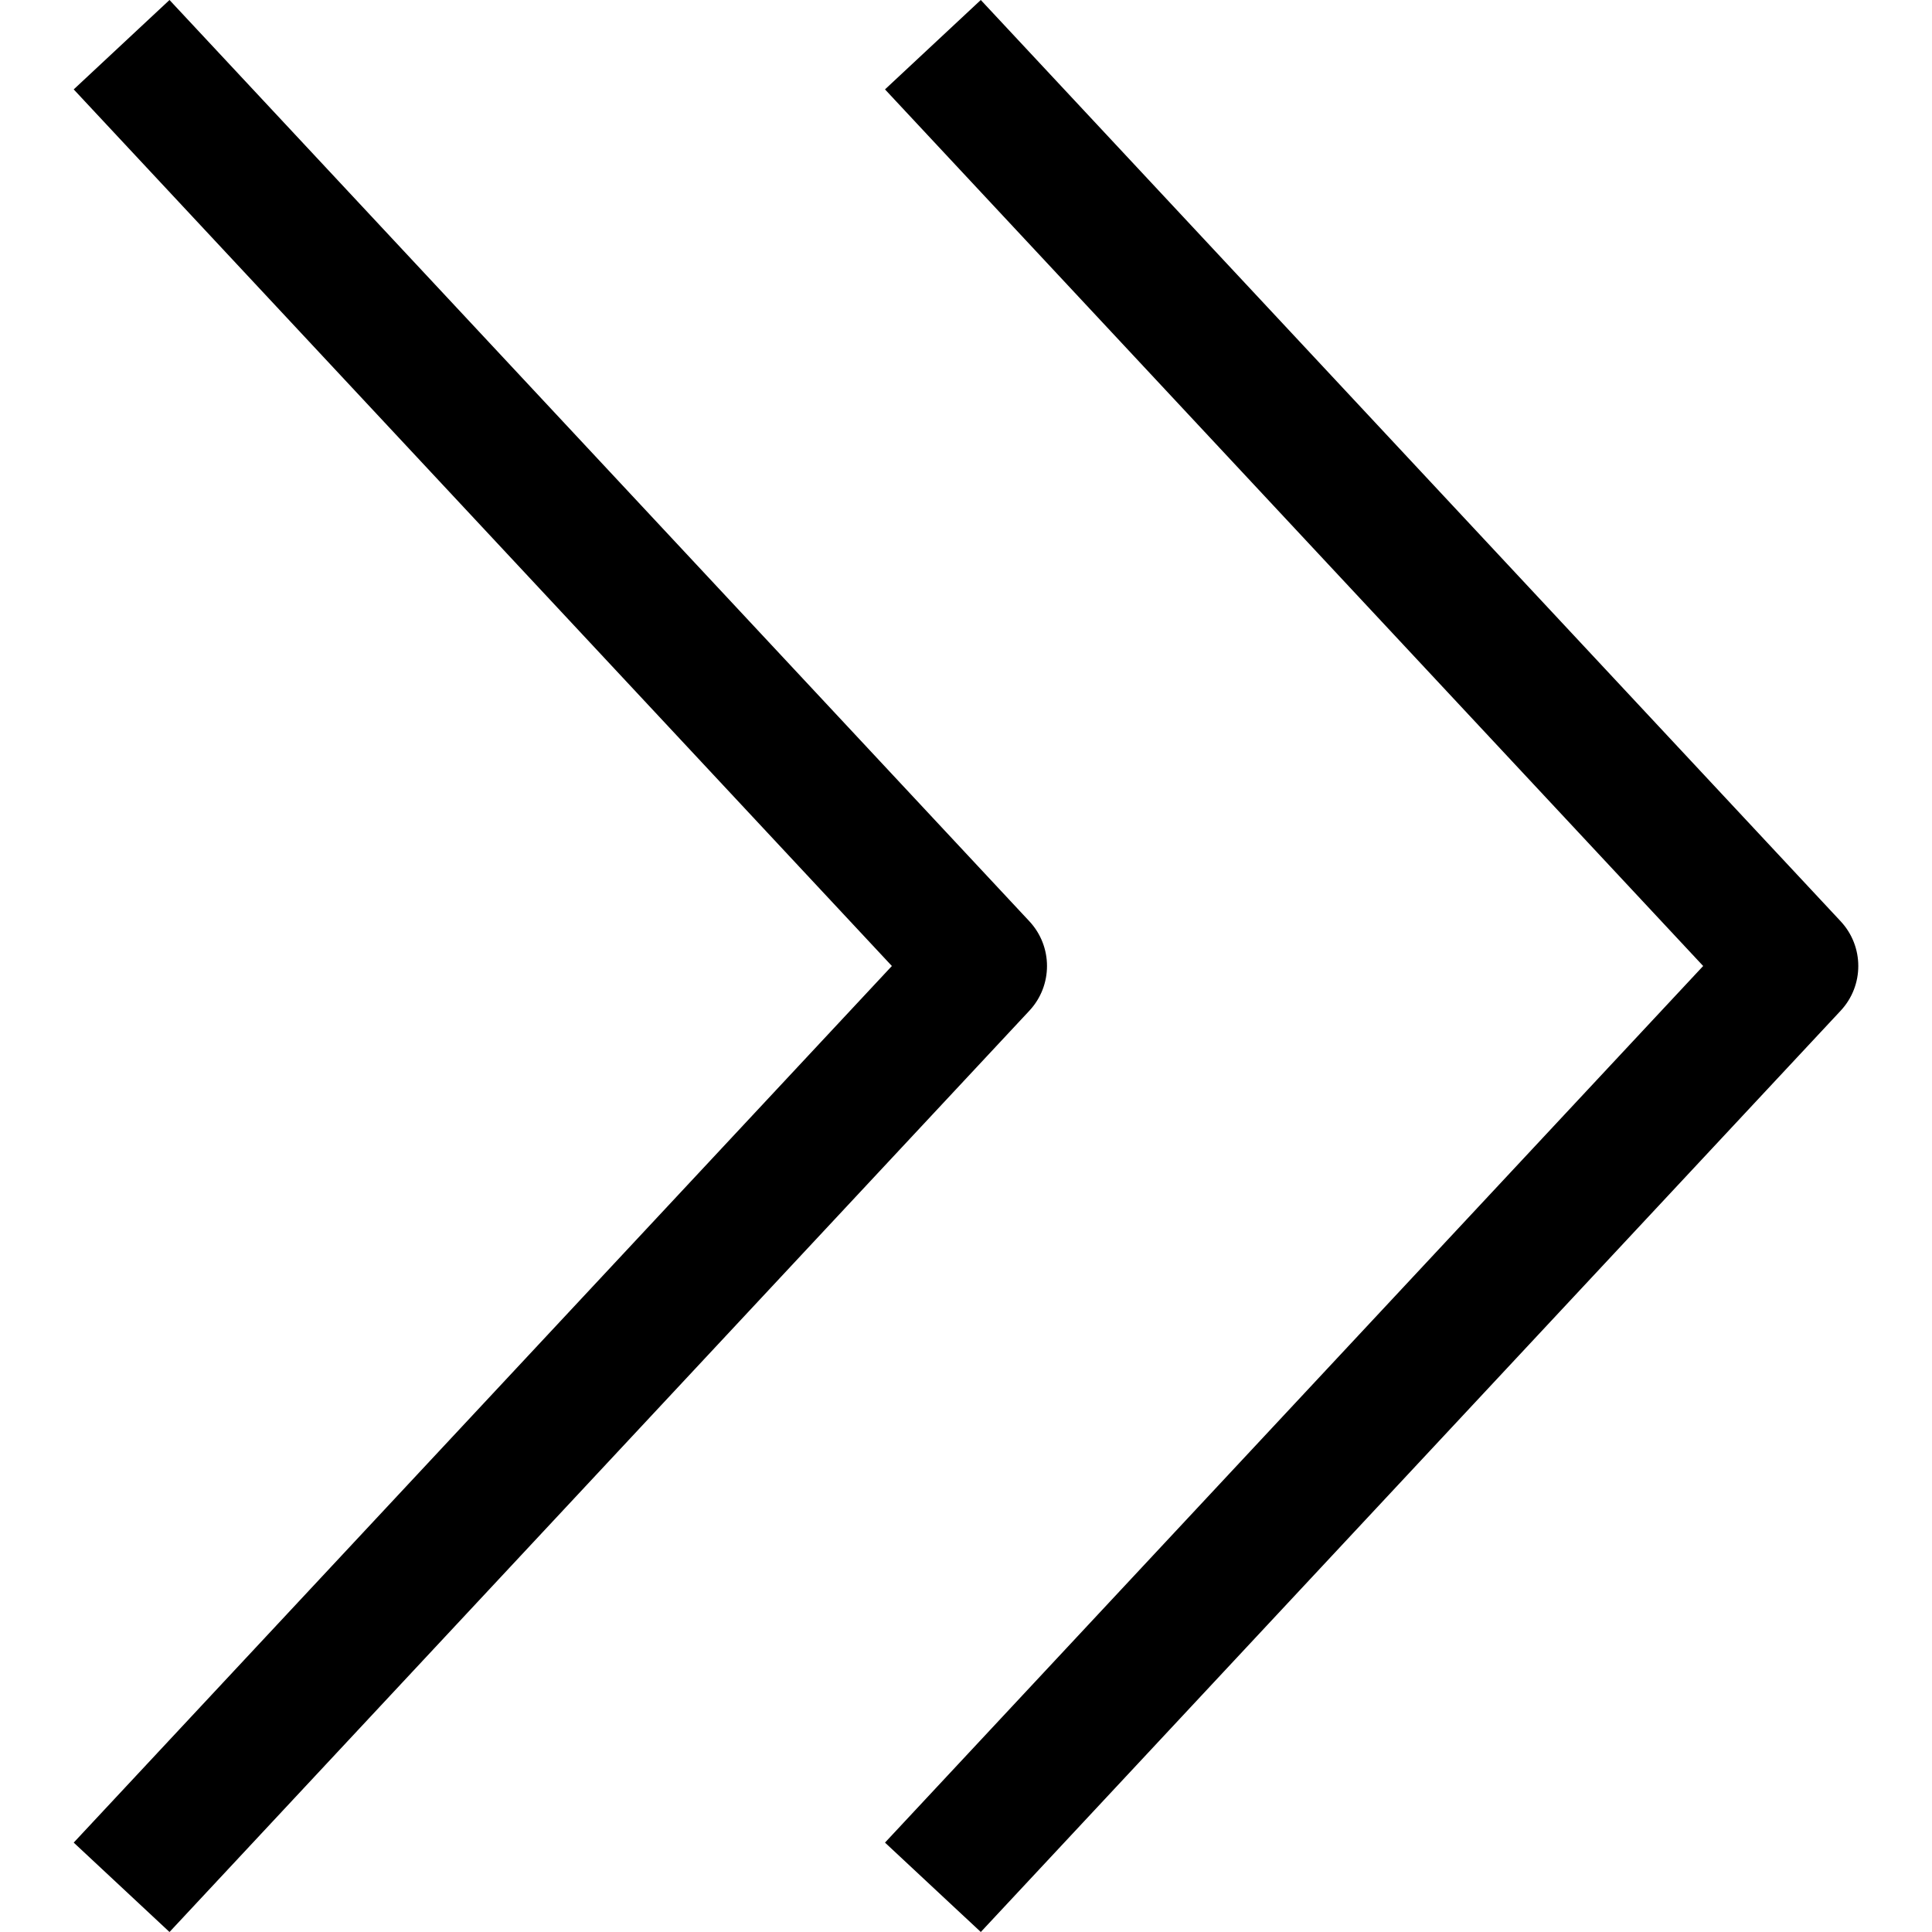 <?xml version="1.0" encoding="utf-8"?>
<!-- Generator: Adobe Illustrator 15.0.0, SVG Export Plug-In . SVG Version: 6.00 Build 0)  -->
<!DOCTYPE svg PUBLIC "-//W3C//DTD SVG 1.1//EN" "http://www.w3.org/Graphics/SVG/1.1/DTD/svg11.dtd">
<svg version="1.1" id="Layer_1" xmlns="http://www.w3.org/2000/svg" xmlns:xlink="http://www.w3.org/1999/xlink" x="0px" y="0px"
	 width="512px" height="512px" viewBox="0 0 512 512" enable-background="new 0 0 512 512" xml:space="preserve">
<title></title>
<g>
	<g id="_442-Arrow_down">
		<g>
			<path d="M487.796,267.847L259.921,512l-25.387-23.693L451.355,256L234.534,23.692L259.92,0l227.876,244.152
				c3.113,3.336,4.67,7.592,4.67,11.848S490.909,264.512,487.796,267.847z"/>
		</g>
	</g>
	<g id="_442-Arrow_down_1_">
		<g>
			<path d="M272.796,267.847L44.921,512l-25.387-23.693L236.355,256L19.534,23.692L44.92,0l227.876,244.152
				c3.113,3.336,4.67,7.592,4.67,11.848S275.909,264.512,272.796,267.847z"/>
		</g>
	</g>
</g>
</svg>
